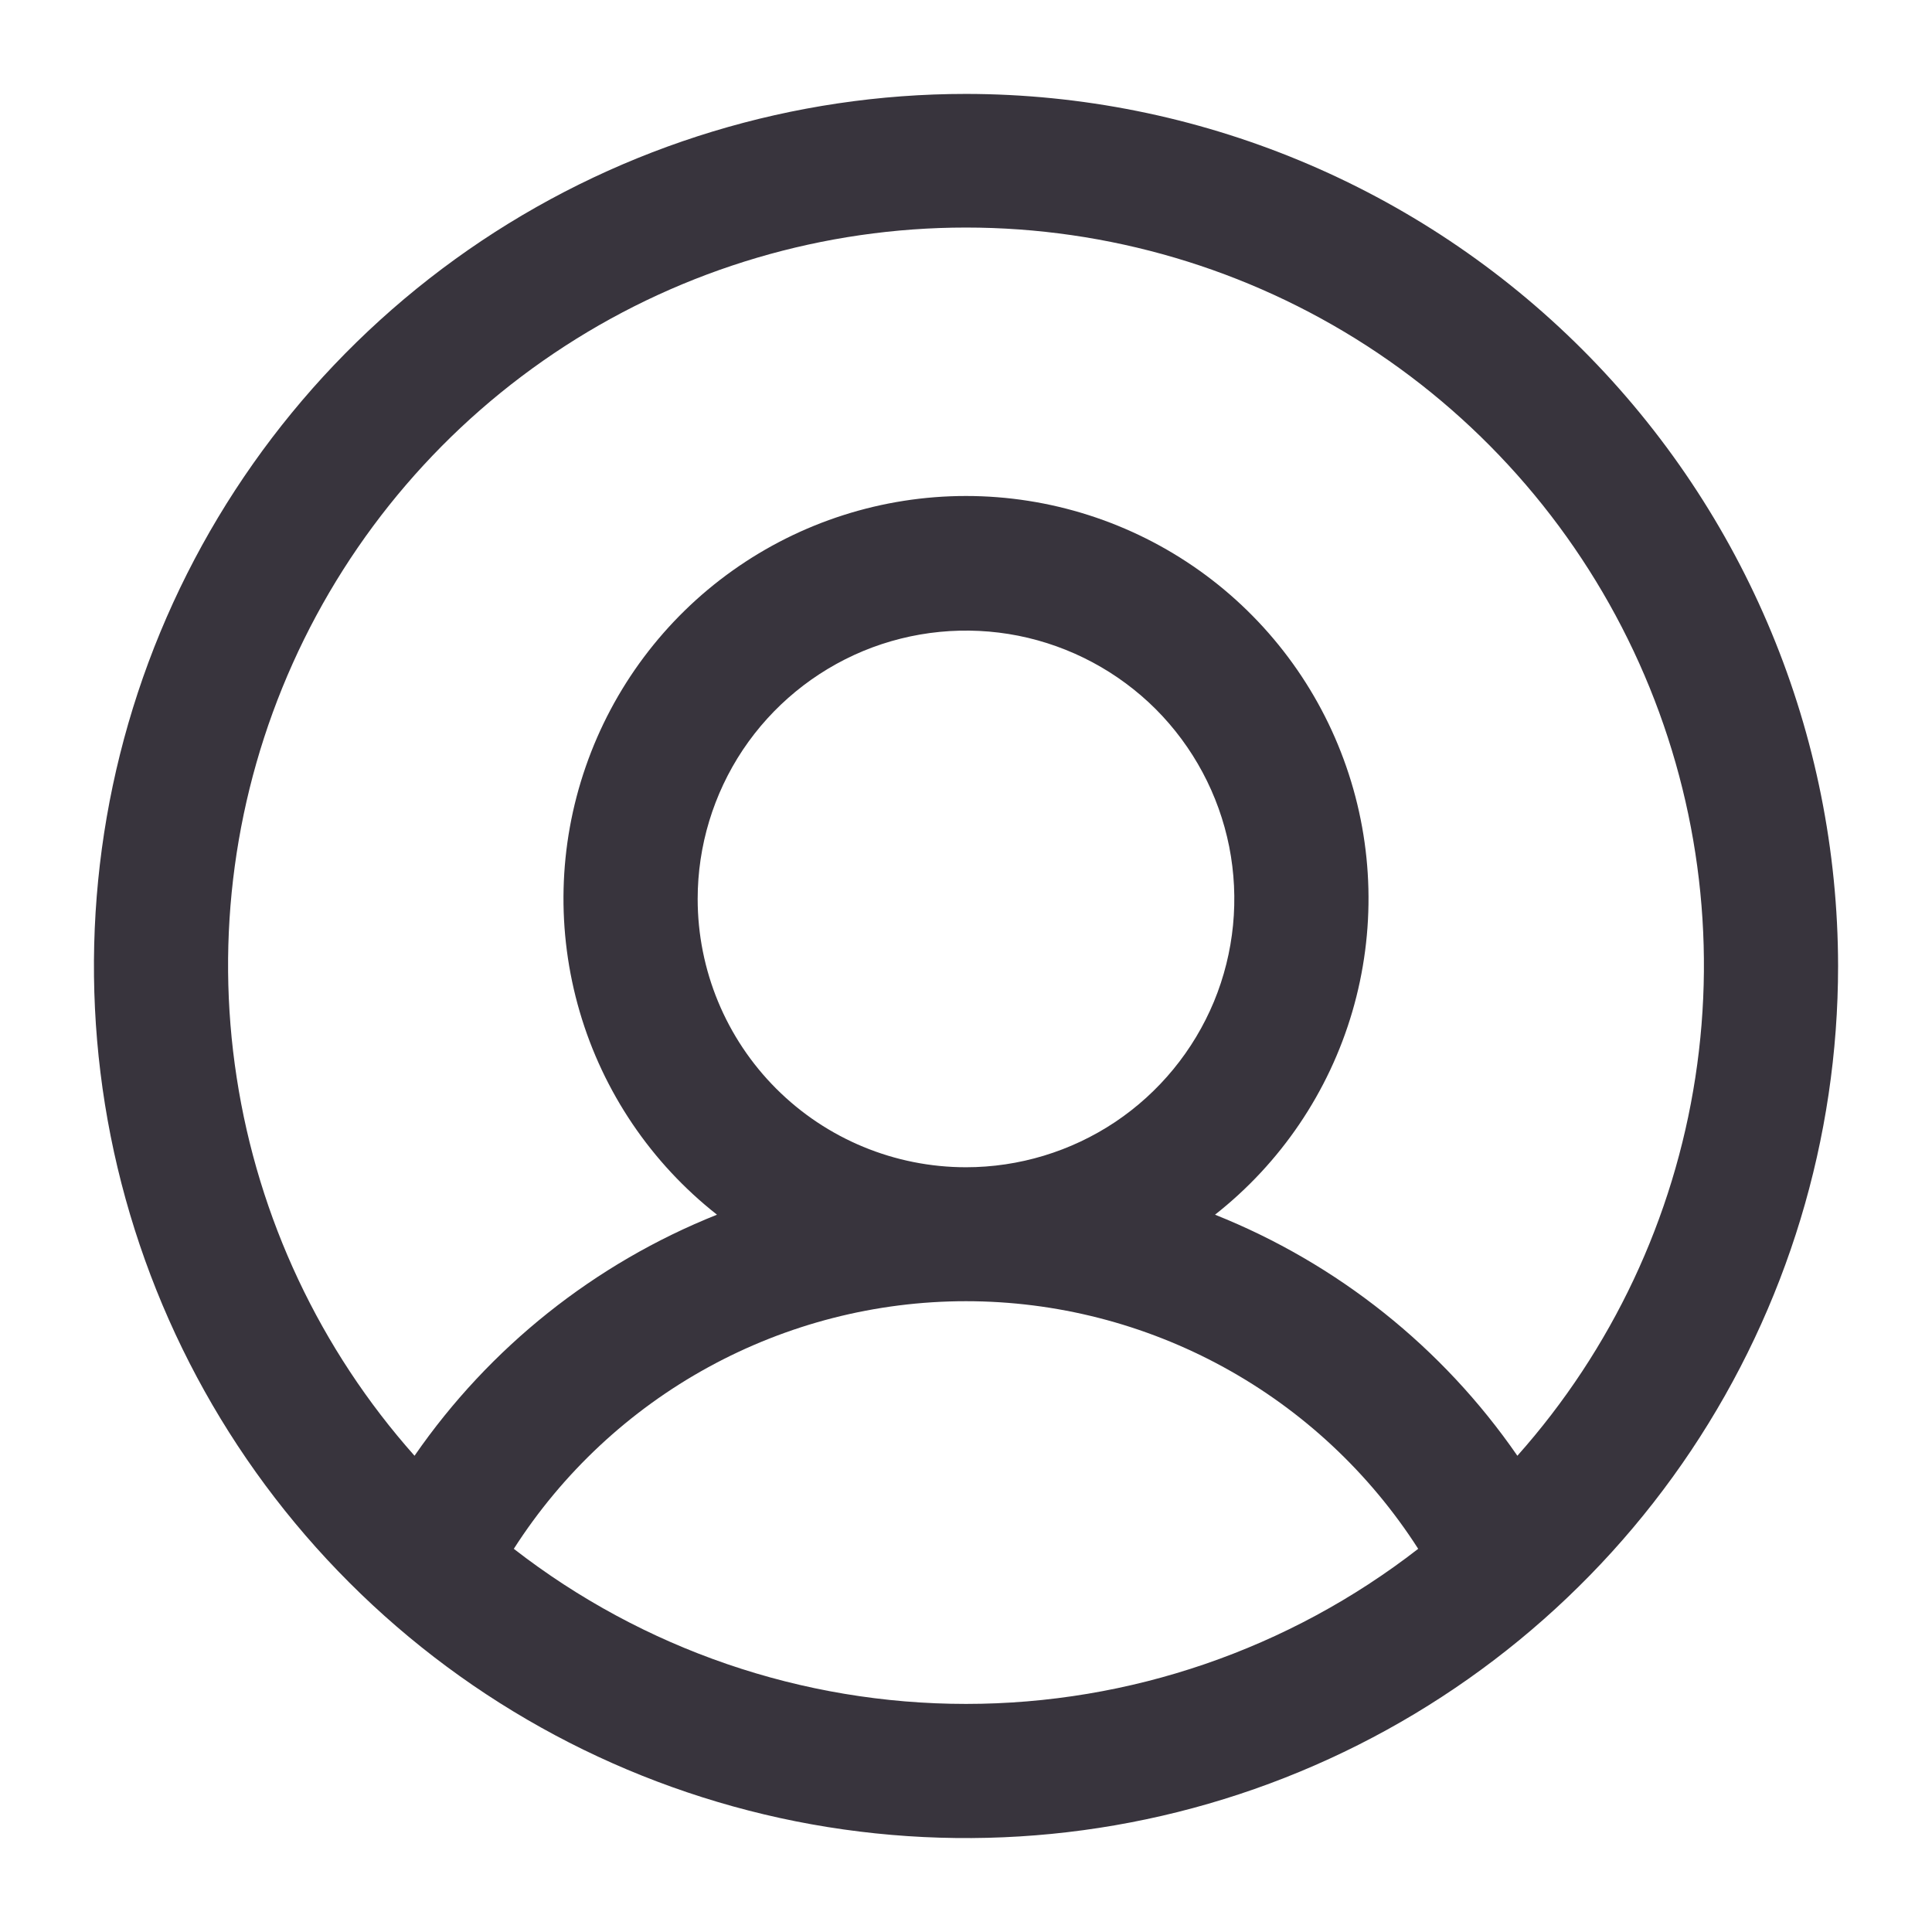 <svg width="18" height="18" viewBox="0 0 18 18" fill="none" xmlns="http://www.w3.org/2000/svg">
<path d="M9 0.875C7.393 0.875 5.822 1.352 4.486 2.244C3.15 3.137 2.108 4.406 1.493 5.891C0.879 7.375 0.718 9.009 1.031 10.585C1.345 12.161 2.118 13.609 3.255 14.745C4.391 15.882 5.839 16.655 7.415 16.969C8.991 17.282 10.625 17.122 12.109 16.507C13.594 15.892 14.863 14.85 15.756 13.514C16.648 12.178 17.125 10.607 17.125 9C17.123 6.846 16.266 4.781 14.743 3.257C13.22 1.734 11.154 0.877 9 0.875ZM4.787 14.43C5.24 13.723 5.863 13.141 6.599 12.738C7.335 12.335 8.161 12.123 9 12.123C9.839 12.123 10.665 12.335 11.401 12.738C12.137 13.141 12.76 13.723 13.213 14.43C12.008 15.366 10.526 15.875 9 15.875C7.474 15.875 5.992 15.366 4.787 14.43ZM6.5 8.375C6.5 7.881 6.647 7.397 6.921 6.986C7.196 6.575 7.586 6.255 8.043 6.065C8.5 5.876 9.003 5.827 9.488 5.923C9.973 6.02 10.418 6.258 10.768 6.607C11.117 6.957 11.355 7.402 11.452 7.887C11.548 8.372 11.499 8.875 11.31 9.332C11.12 9.789 10.8 10.179 10.389 10.454C9.978 10.728 9.494 10.875 9 10.875C8.337 10.875 7.701 10.612 7.232 10.143C6.763 9.674 6.5 9.038 6.5 8.375ZM14.137 13.563C13.44 12.553 12.46 11.772 11.32 11.317C11.933 10.835 12.38 10.174 12.599 9.426C12.818 8.678 12.799 7.88 12.543 7.143C12.288 6.407 11.81 5.768 11.175 5.316C10.54 4.864 9.779 4.621 9 4.621C8.221 4.621 7.46 4.864 6.825 5.316C6.19 5.768 5.712 6.407 5.457 7.143C5.201 7.88 5.182 8.678 5.401 9.426C5.62 10.174 6.067 10.835 6.68 11.317C5.54 11.772 4.56 12.553 3.862 13.563C2.982 12.573 2.406 11.349 2.205 10.039C2.003 8.729 2.185 7.388 2.728 6.179C3.271 4.97 4.152 3.943 5.265 3.223C6.377 2.503 7.675 2.12 9 2.12C10.325 2.12 11.623 2.503 12.736 3.223C13.848 3.943 14.729 4.97 15.272 6.179C15.815 7.388 15.997 8.729 15.795 10.039C15.594 11.349 15.018 12.573 14.137 13.563Z" fill="#38343D"/>
</svg>
